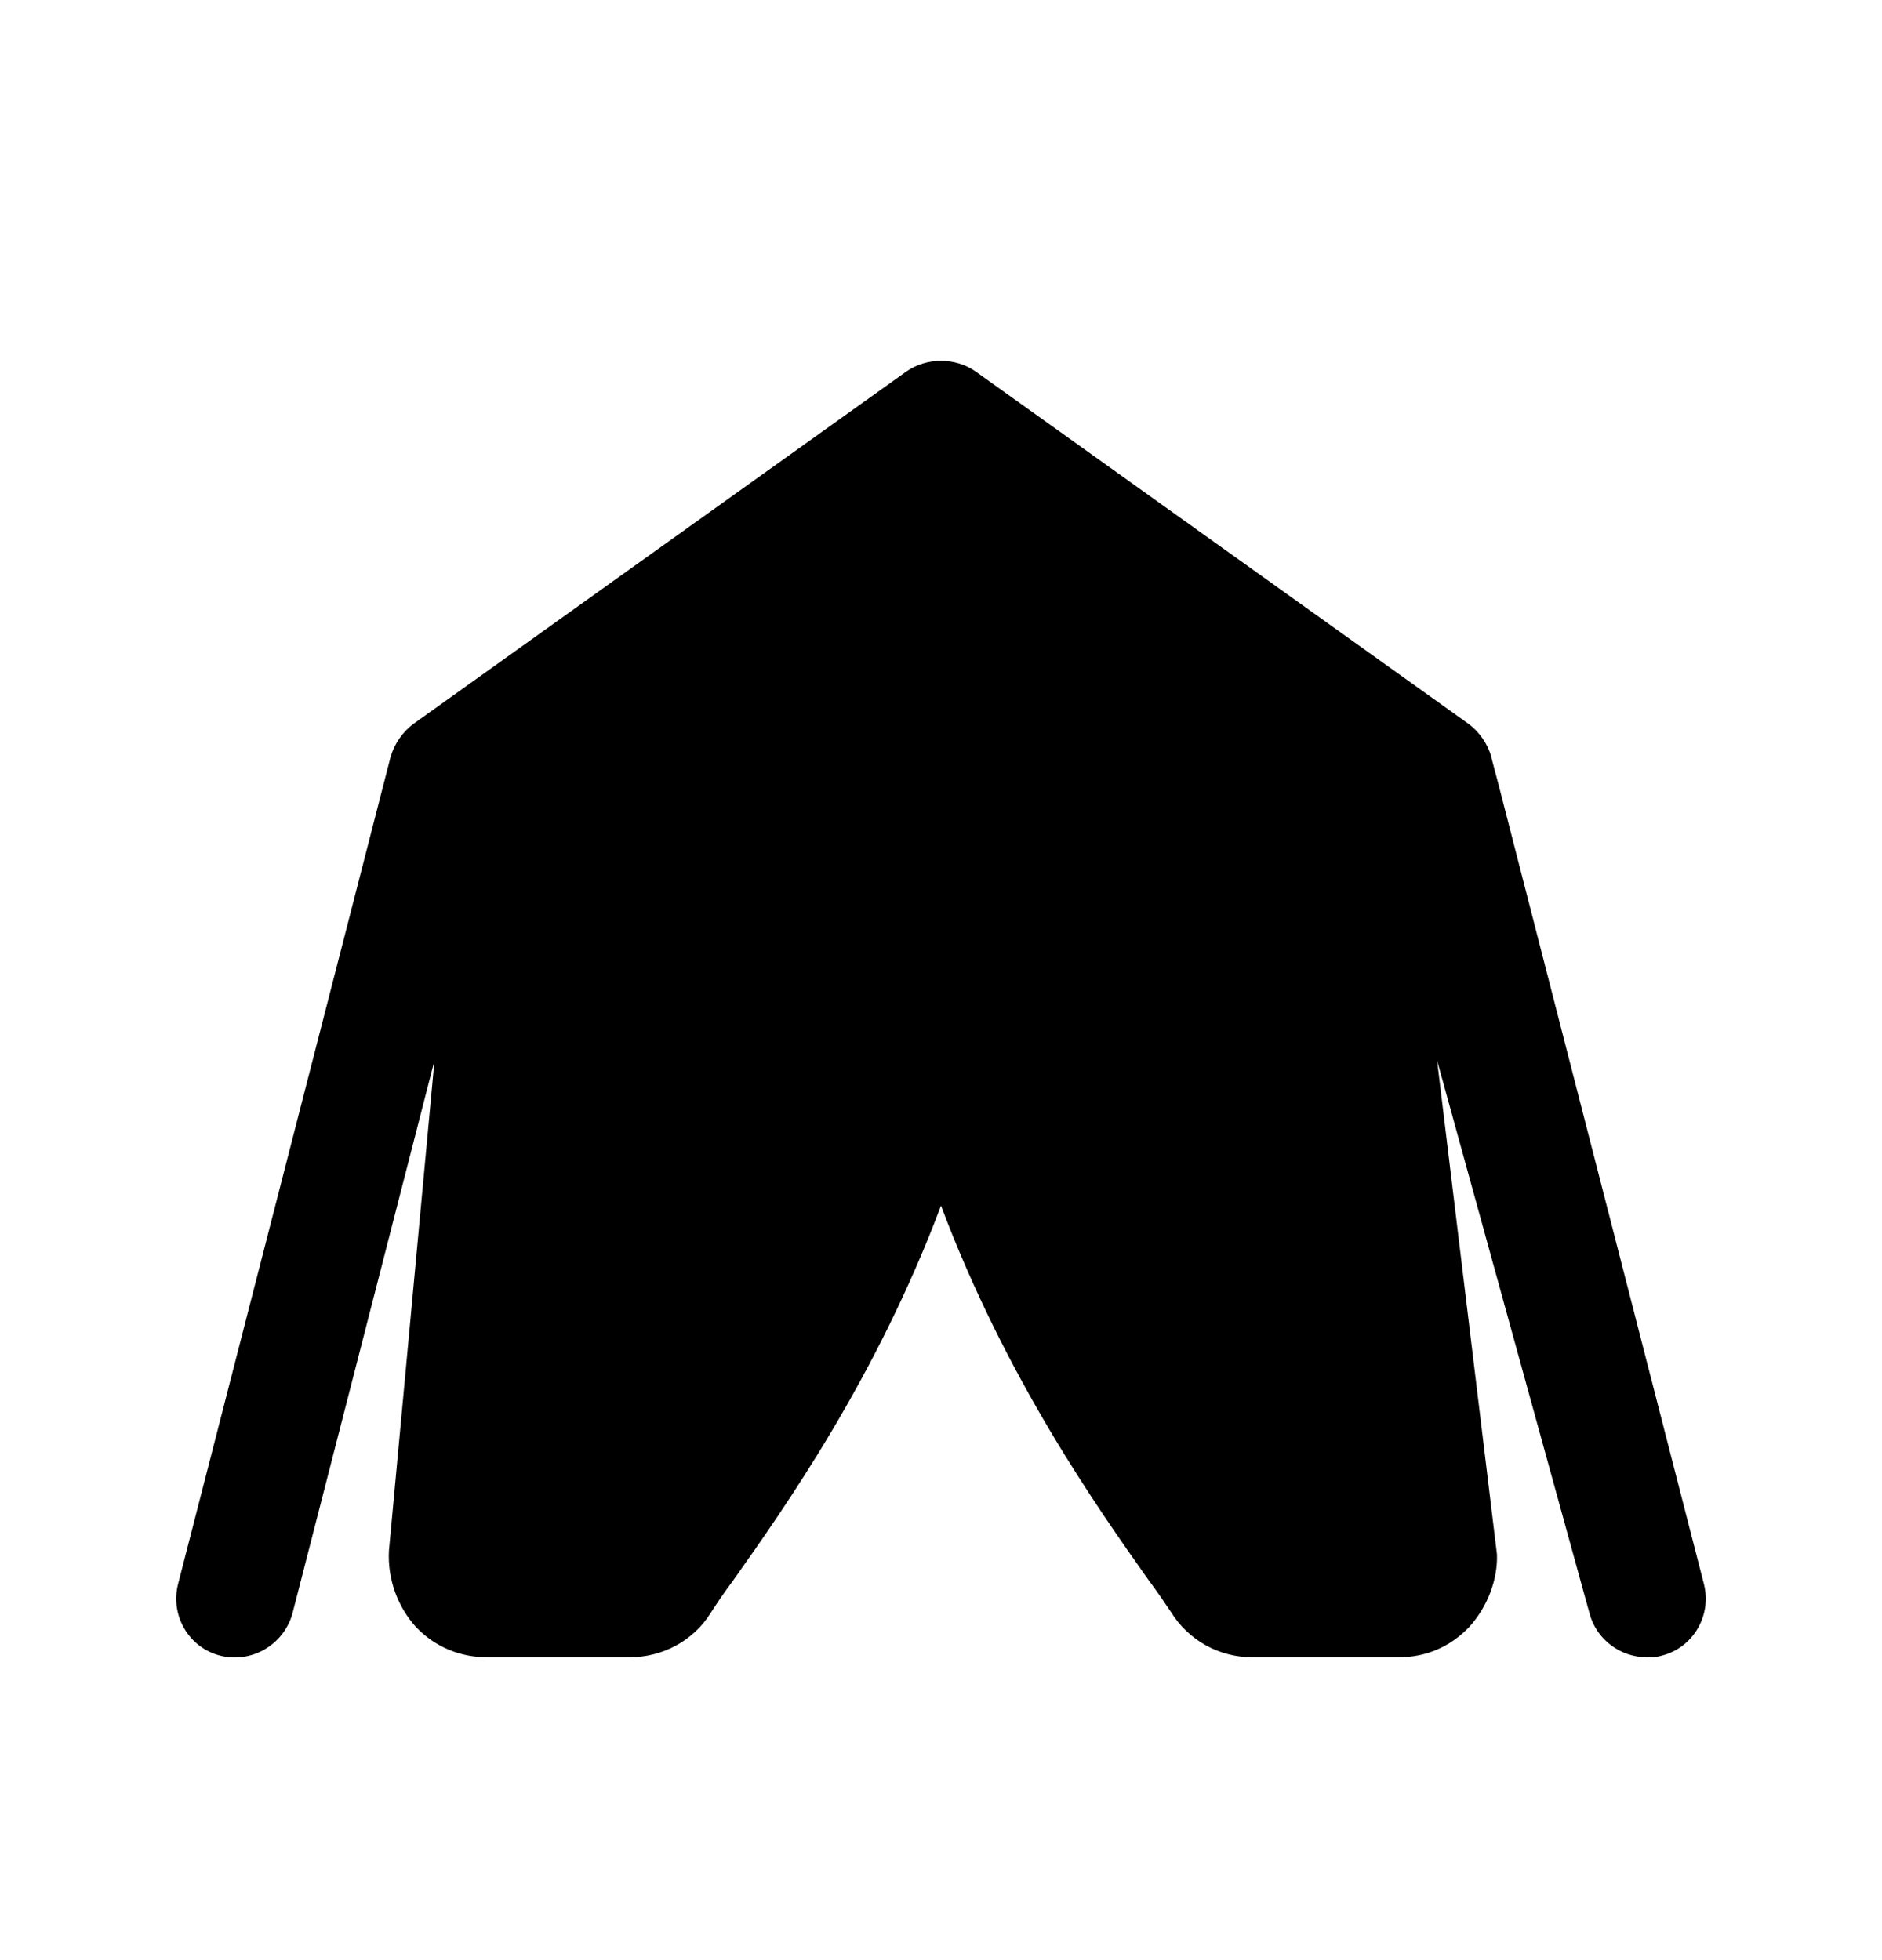 <svg width="24" height="25" viewBox="0 0 24 25" fill="none" xmlns="http://www.w3.org/2000/svg">
<path fill-rule="evenodd" clip-rule="evenodd" d="M21.73 20.207L19.11 10.007L19.02 9.667V9.657C18.97 9.487 18.87 9.337 18.72 9.227L12.44 4.737C12.18 4.557 11.82 4.557 11.56 4.737L5.28 9.227C5.13 9.337 5.03 9.487 4.98 9.657L2.27 20.207C2.17 20.607 2.41 21.017 2.81 21.117C3.21 21.217 3.62 20.977 3.73 20.577L5.541 13.524L4.96 19.777C4.94 20.137 5.07 20.497 5.31 20.757C5.55 21.007 5.87 21.137 6.21 21.137H8.03C8.45 21.137 8.84 20.927 9.06 20.577C9.13 20.467 9.23 20.317 9.35 20.157C10 19.237 11.17 17.587 12 15.377C12.83 17.587 14 19.237 14.65 20.157C14.77 20.317 14.87 20.467 14.93 20.557C15.16 20.927 15.55 21.137 15.97 21.137H17.84C18.18 21.137 18.49 21.007 18.73 20.757C18.97 20.497 19.1 20.147 19.09 19.827L18.326 13.524L20.27 20.577C20.36 20.917 20.67 21.137 21 21.137C21.06 21.137 21.12 21.137 21.19 21.117C21.59 21.017 21.83 20.607 21.73 20.207Z" fill="black"/>
</svg>